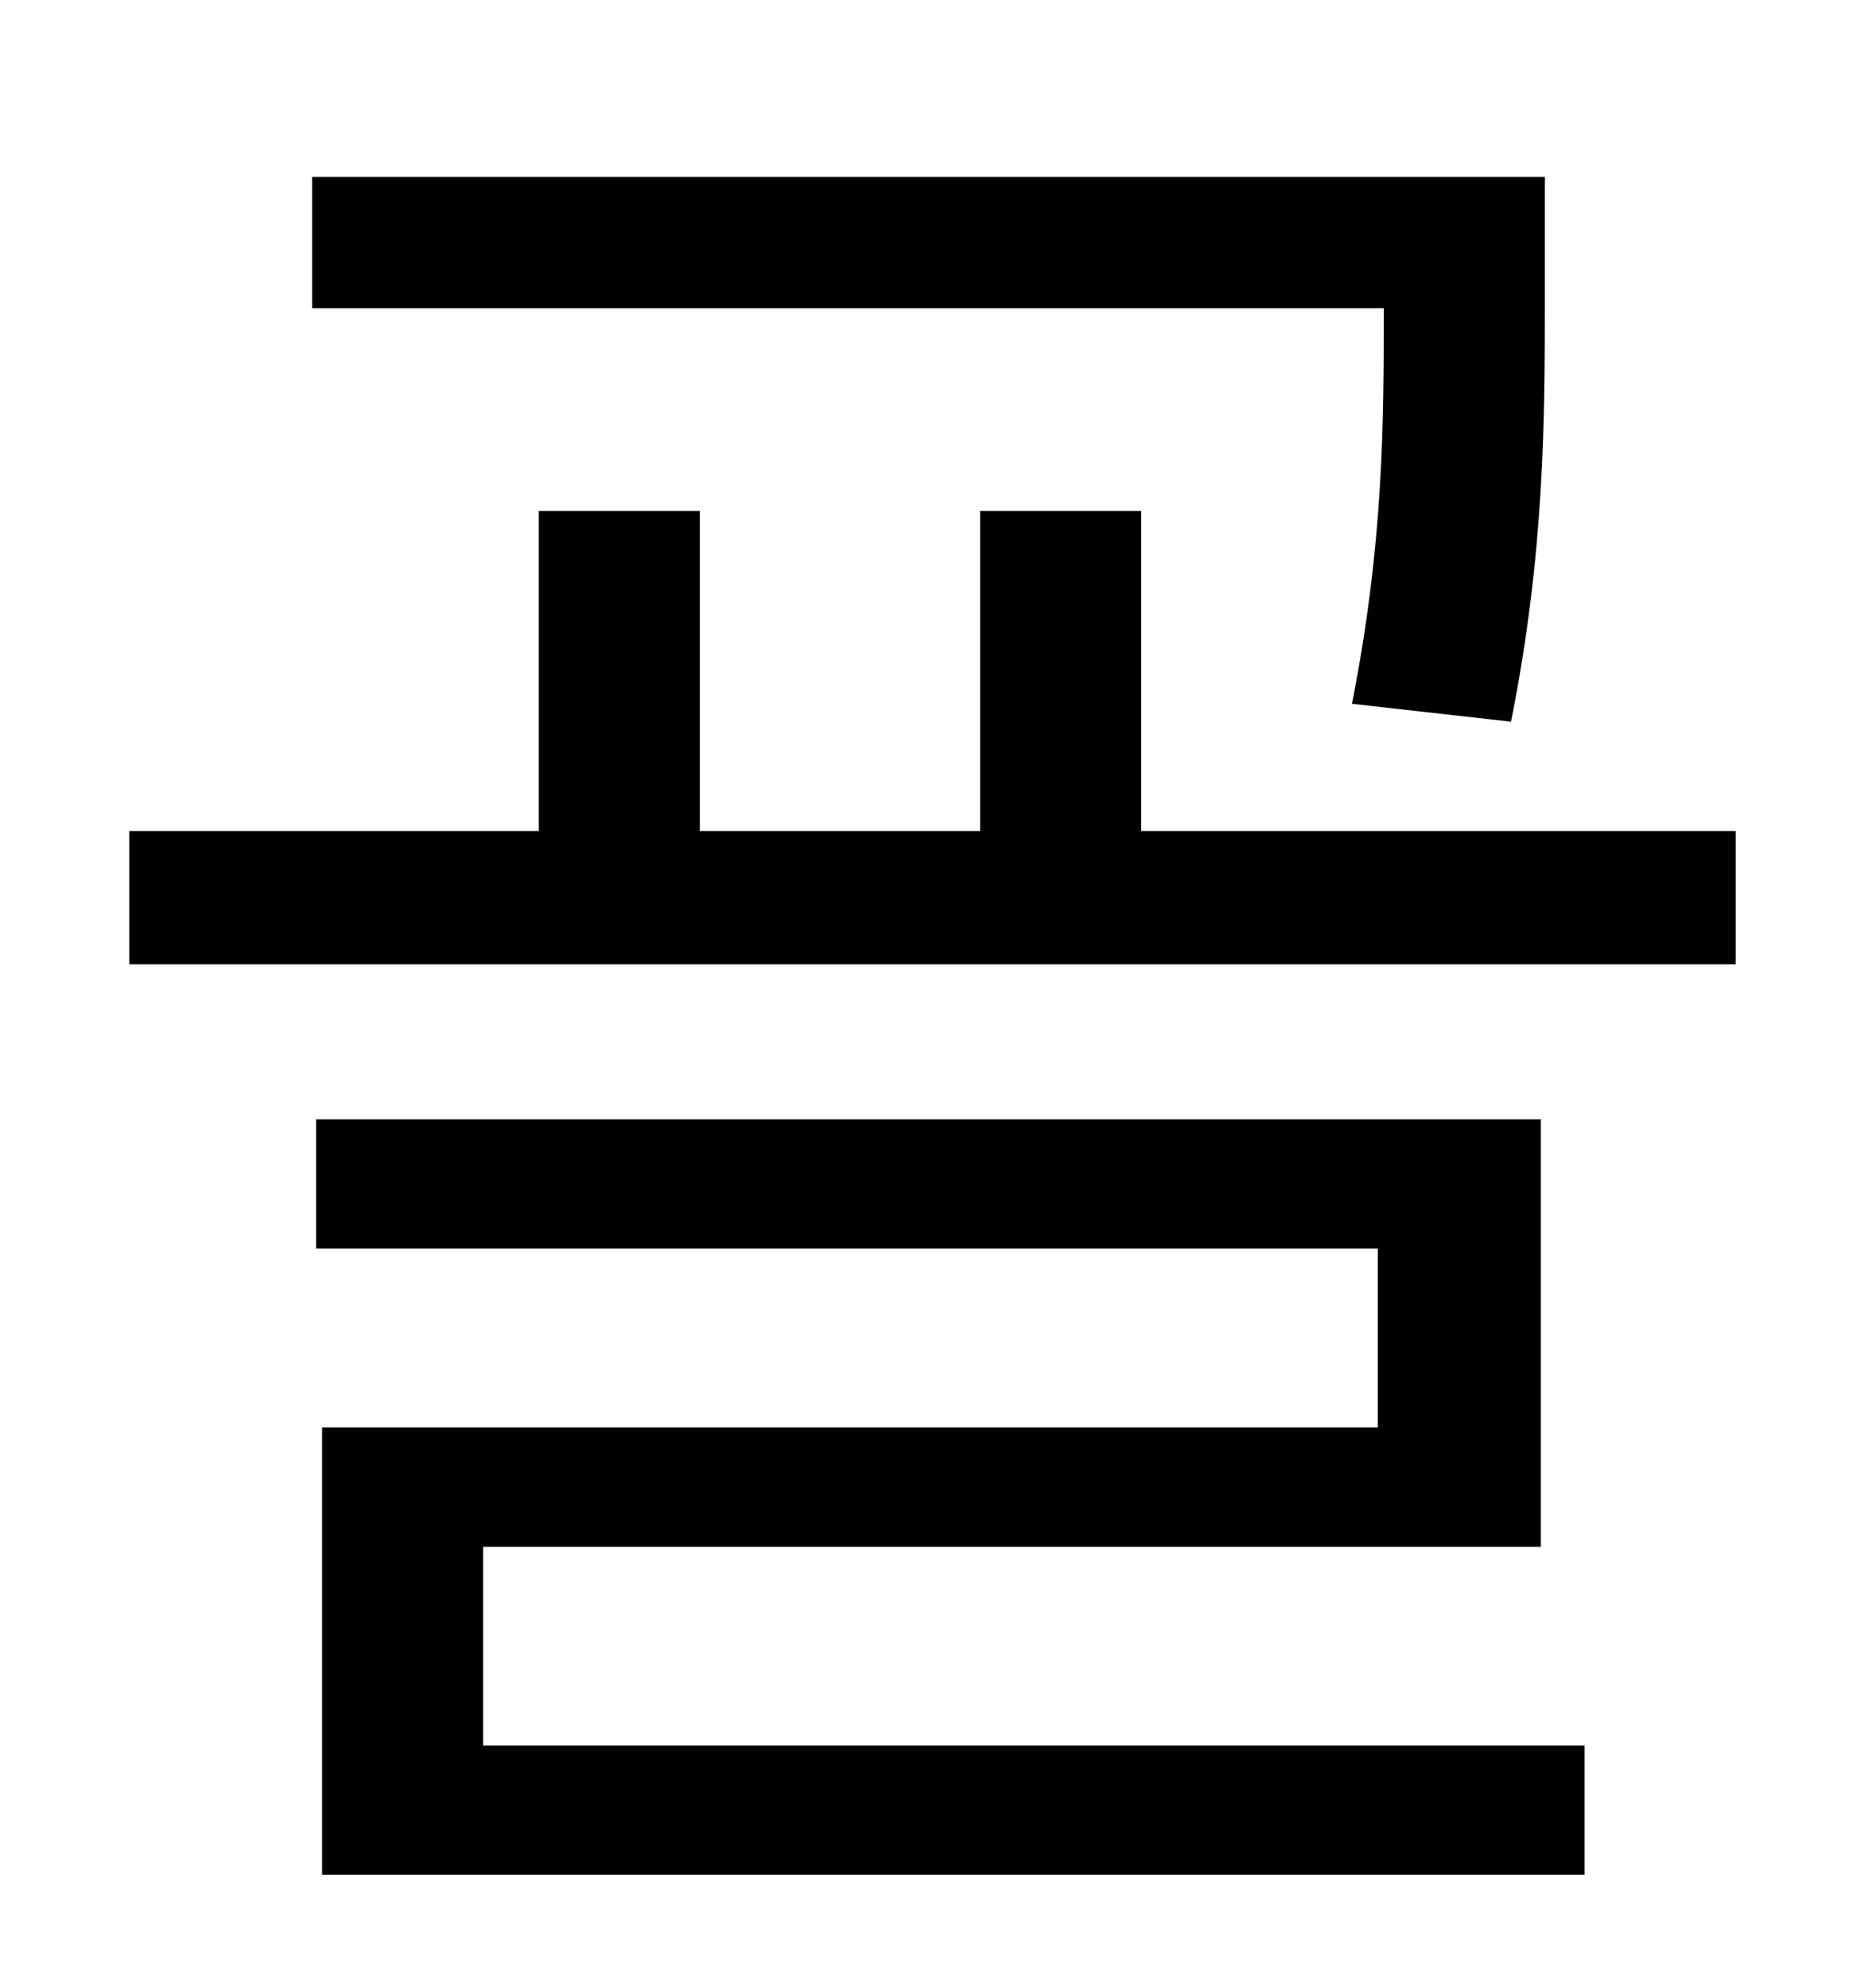 <?xml version="1.0" standalone="no"?>
<!DOCTYPE svg PUBLIC "-//W3C//DTD SVG 1.1//EN" "http://www.w3.org/Graphics/SVG/1.1/DTD/svg11.dtd" >
<svg xmlns="http://www.w3.org/2000/svg" xmlns:xlink="http://www.w3.org/1999/xlink" version="1.1" viewBox="-10 0 930 1000">
   <path fill="currentColor"
d="M750 363l-80 -9c16 -81 16 -142 16 -199h-539v-66h620v61c0 60 0 128 -17 213zM233 778v100h554v65h-635v-225h531v-90h-534v-65h616v215h-532zM564 418h299v67h-808v-67h206v-161h81v161h141v-161h81v161z" />
</svg>
